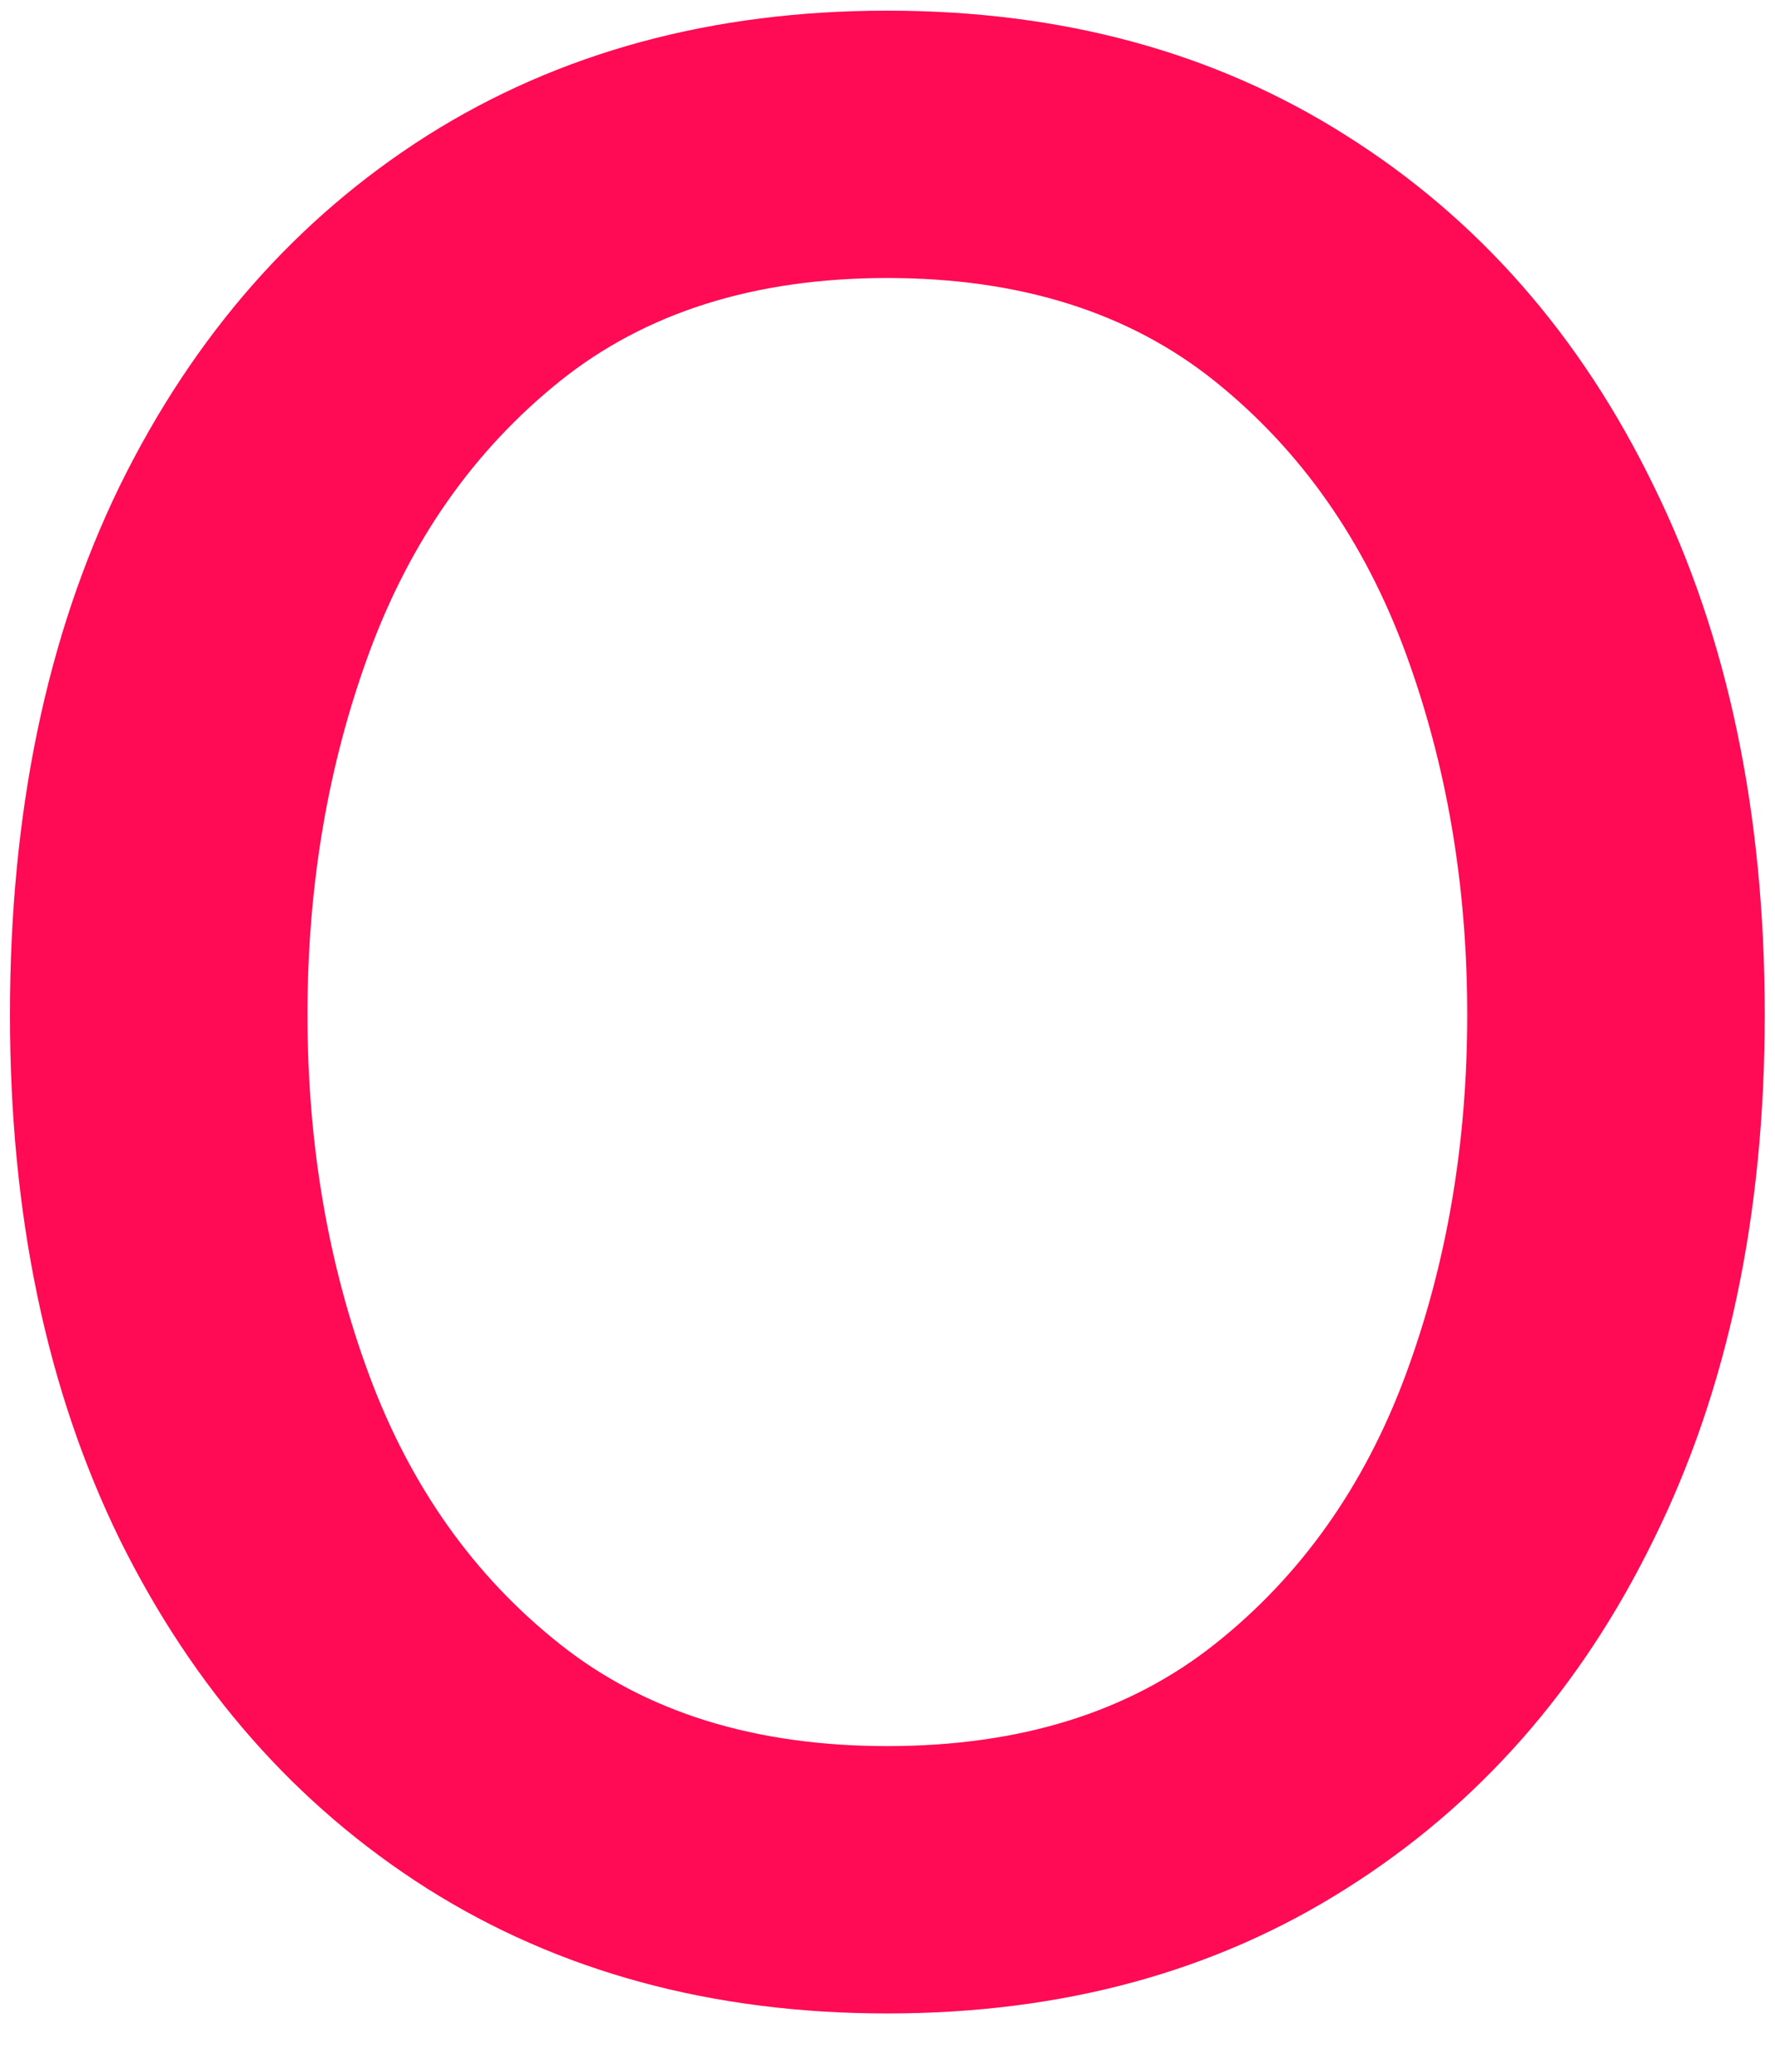 <svg width="18" height="21" viewBox="0 0 18 21" fill="none" xmlns="http://www.w3.org/2000/svg">
<path d="M8.998 20.409C7.226 20.409 5.67 19.987 4.332 19.143C3.003 18.3 1.963 17.119 1.213 15.602C0.471 14.085 0.101 12.312 0.101 10.284C0.101 8.239 0.471 6.453 1.213 4.928C1.963 3.402 3.003 2.217 4.332 1.374C5.67 0.53 7.226 0.108 8.998 0.108C10.771 0.108 12.322 0.53 13.652 1.374C14.99 2.217 16.03 3.402 16.771 4.928C17.521 6.453 17.896 8.239 17.896 10.284C17.896 12.312 17.521 14.085 16.771 15.602C16.03 17.119 14.99 18.3 13.652 19.143C12.322 19.987 10.771 20.409 8.998 20.409ZM8.998 17.699C10.345 17.699 11.453 17.354 12.322 16.663C13.192 15.973 13.835 15.065 14.253 13.94C14.67 12.815 14.879 11.597 14.879 10.284C14.879 8.972 14.67 7.749 14.253 6.615C13.835 5.482 13.192 4.565 12.322 3.866C11.453 3.168 10.345 2.818 8.998 2.818C7.652 2.818 6.544 3.168 5.675 3.866C4.805 4.565 4.162 5.482 3.744 6.615C3.327 7.749 3.118 8.972 3.118 10.284C3.118 11.597 3.327 12.815 3.744 13.94C4.162 15.065 4.805 15.973 5.675 16.663C6.544 17.354 7.652 17.699 8.998 17.699Z" fill="#FF0A54"/>
</svg>

